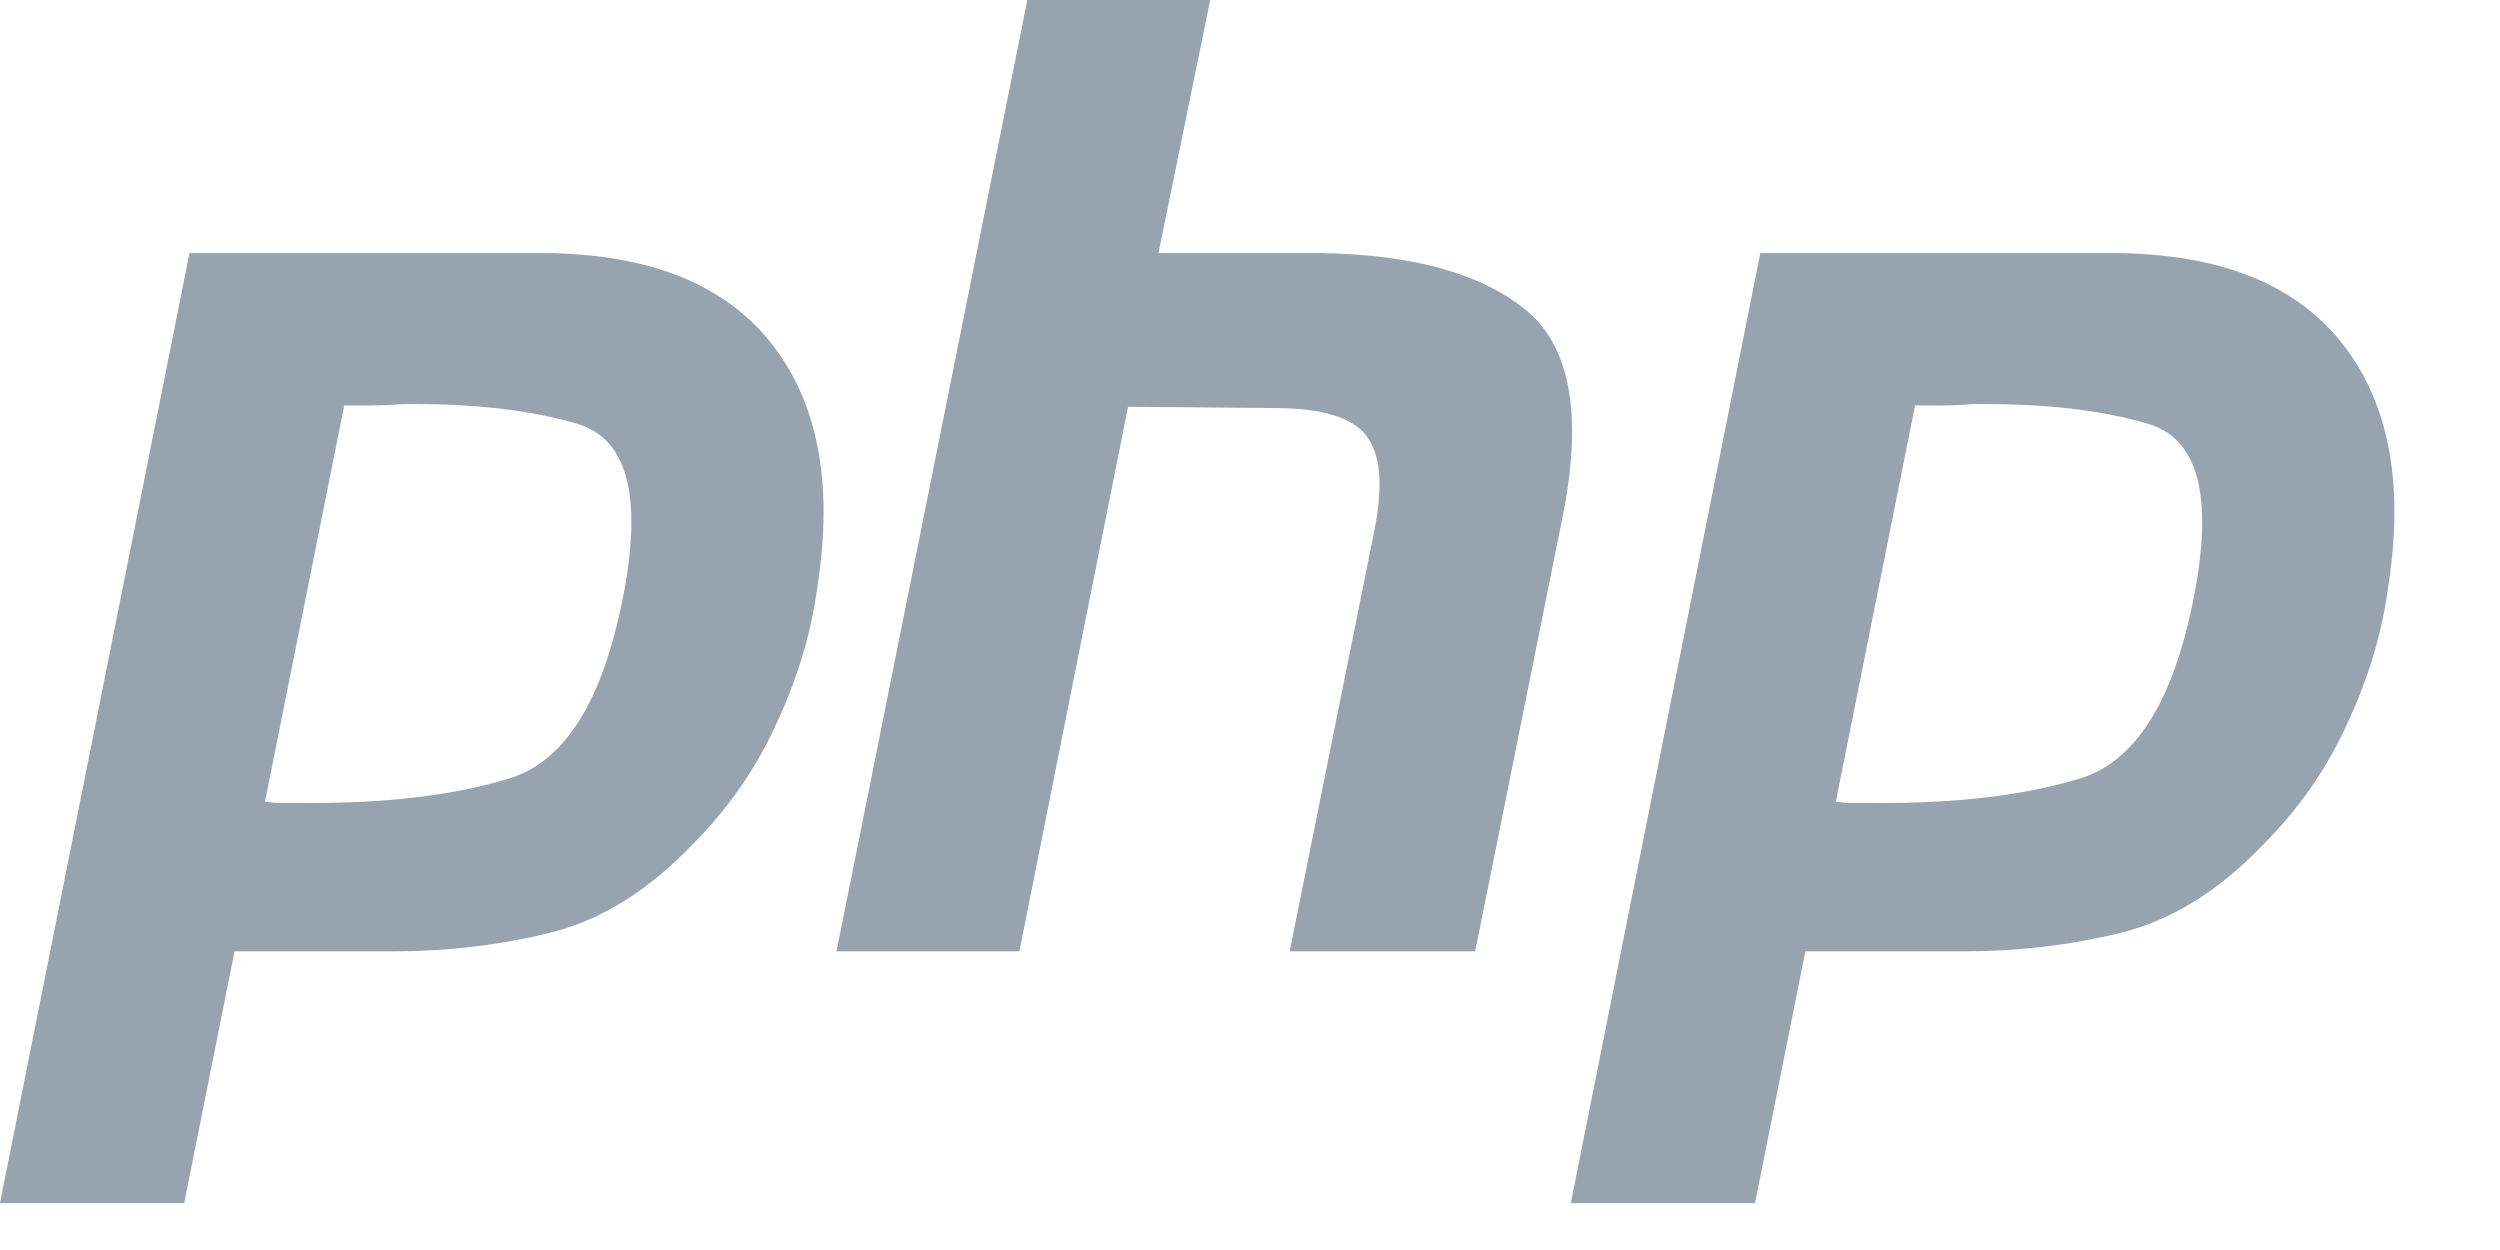<svg width="100" height="50" xmlns="http://www.w3.org/2000/svg">

 <g>
  <title>background</title>
  <rect fill="none" id="canvas_background" height="402" width="582" y="-1" x="-1"/>
 </g>
 <g>
  <title>Layer 1</title>
  <path fill="#97a4af" id="svg_1" d="m7.579,10.123l14.204,0c4.169,0.035 7.19,1.237 9.063,3.604c1.873,2.367 2.491,5.6 1.855,9.699c-0.247,1.873 -0.795,3.71 -1.643,5.512c-0.813,1.802 -1.943,3.427 -3.392,4.876c-1.767,1.837 -3.657,3.003 -5.671,3.498c-2.014,0.495 -4.099,0.742 -6.254,0.742l-6.36,0l-2.014,10.07l-7.367,0l7.579,-38.001l0,0m6.201,6.042l-3.18,15.9c0.212,0.035 0.424,0.053 0.636,0.053c0.247,0 0.495,0 0.742,0c3.392,0.035 6.219,-0.3 8.48,-1.007c2.261,-0.742 3.781,-3.321 4.558,-7.738c0.636,-3.71 0,-5.848 -1.908,-6.413c-1.873,-0.565 -4.222,-0.83 -7.049,-0.795c-0.424,0.035 -0.83,0.053 -1.219,0.053c-0.353,0 -0.724,0 -1.113,0l0.053,-0.053"/>
  <path fill="#97a4af" id="svg_2" d="m41.093,0l7.314,0l-2.067,10.123l6.572,0c3.604,0.071 6.289,0.813 8.056,2.226c1.802,1.413 2.332,4.099 1.59,8.056l-3.551,17.649l-7.42,0l3.392,-16.854c0.353,-1.767 0.247,-3.021 -0.318,-3.763c-0.565,-0.742 -1.784,-1.113 -3.657,-1.113l-5.883,-0.053l-4.346,21.783l-7.314,0l7.632,-38.054l0,0"/>
  <path fill="#97a4af" id="svg_3" d="m70.412,10.123l14.204,0c4.169,0.035 7.19,1.237 9.063,3.604c1.873,2.367 2.491,5.6 1.855,9.699c-0.247,1.873 -0.795,3.71 -1.643,5.512c-0.813,1.802 -1.943,3.427 -3.392,4.876c-1.767,1.837 -3.657,3.003 -5.671,3.498c-2.014,0.495 -4.099,0.742 -6.254,0.742l-6.36,0l-2.014,10.07l-7.367,0l7.579,-38.001l0,0m6.201,6.042l-3.18,15.9c0.212,0.035 0.424,0.053 0.636,0.053c0.247,0 0.495,0 0.742,0c3.392,0.035 6.219,-0.3 8.48,-1.007c2.261,-0.742 3.781,-3.321 4.558,-7.738c0.636,-3.71 0,-5.848 -1.908,-6.413c-1.873,-0.565 -4.222,-0.83 -7.049,-0.795c-0.424,0.035 -0.83,0.053 -1.219,0.053c-0.353,0 -0.724,0 -1.113,0l0.053,-0.053"/>
 </g>
</svg>